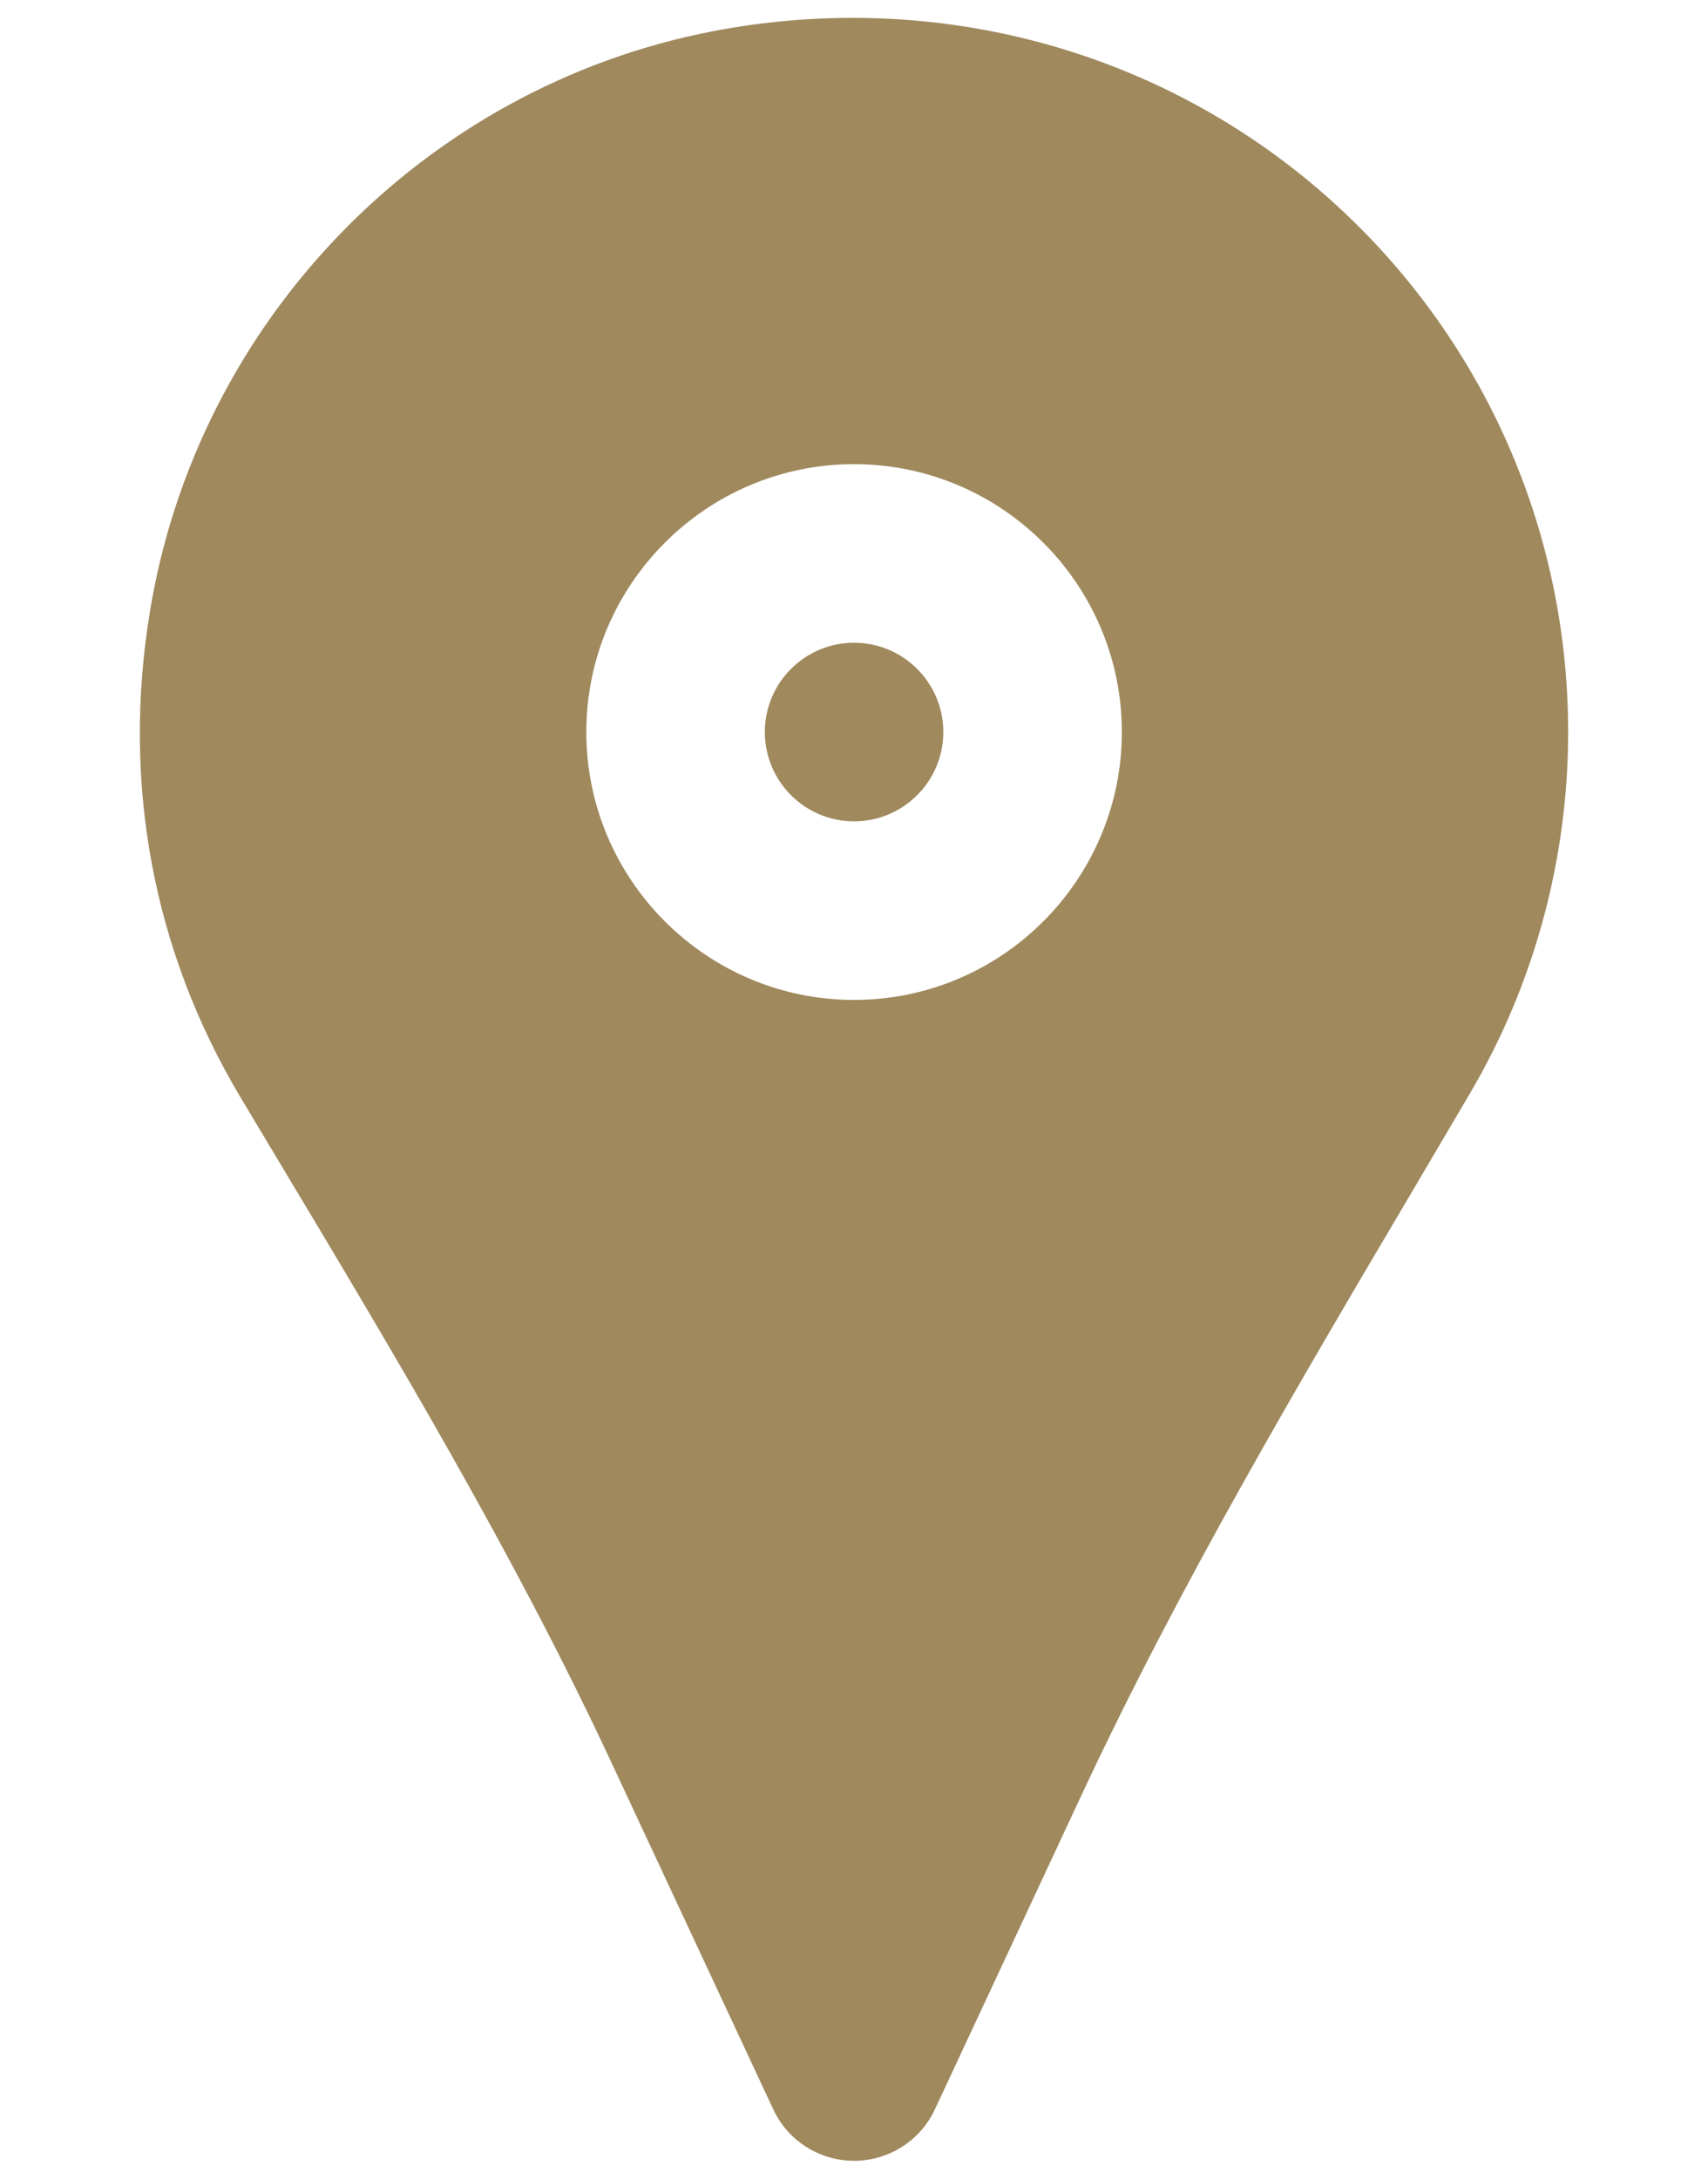 <svg width="40" height="51" viewBox="0 0 40 61" fill="none" xmlns="http://www.w3.org/2000/svg">
<path d="M20.002 17.996C18.622 17.996 17.502 19.119 17.502 20.496C17.502 21.874 18.622 22.997 20.002 22.997C21.382 22.997 22.502 21.874 22.502 20.496C22.502 19.119 21.382 17.996 20.002 17.996Z" fill="#9f895d"/>
<path d="M32.721 5.057C28.088 1.24 22 -0.278 16.019 0.88C7.949 2.447 1.62 8.97 0.28 17.111C-0.515 21.917 0.365 26.63 2.823 30.737L3.843 32.44C7.108 37.883 10.481 43.514 13.184 49.304L17.737 59.057C18.147 59.937 19.029 60.5 20.002 60.5C20.975 60.5 21.857 59.937 22.267 59.057L26.365 50.277C29.098 44.419 32.471 38.711 35.736 33.19L37.256 30.61C39.054 27.552 40.004 24.054 40.004 20.496C40.004 14.503 37.349 8.875 32.721 5.057ZM20.002 27.997C15.867 27.997 12.502 24.632 12.502 20.496C12.502 16.361 15.867 12.996 20.002 12.996C24.137 12.996 27.503 16.361 27.503 20.496C27.503 24.632 24.137 27.997 20.002 27.997Z" fill="#9f895d"/>
</svg>
